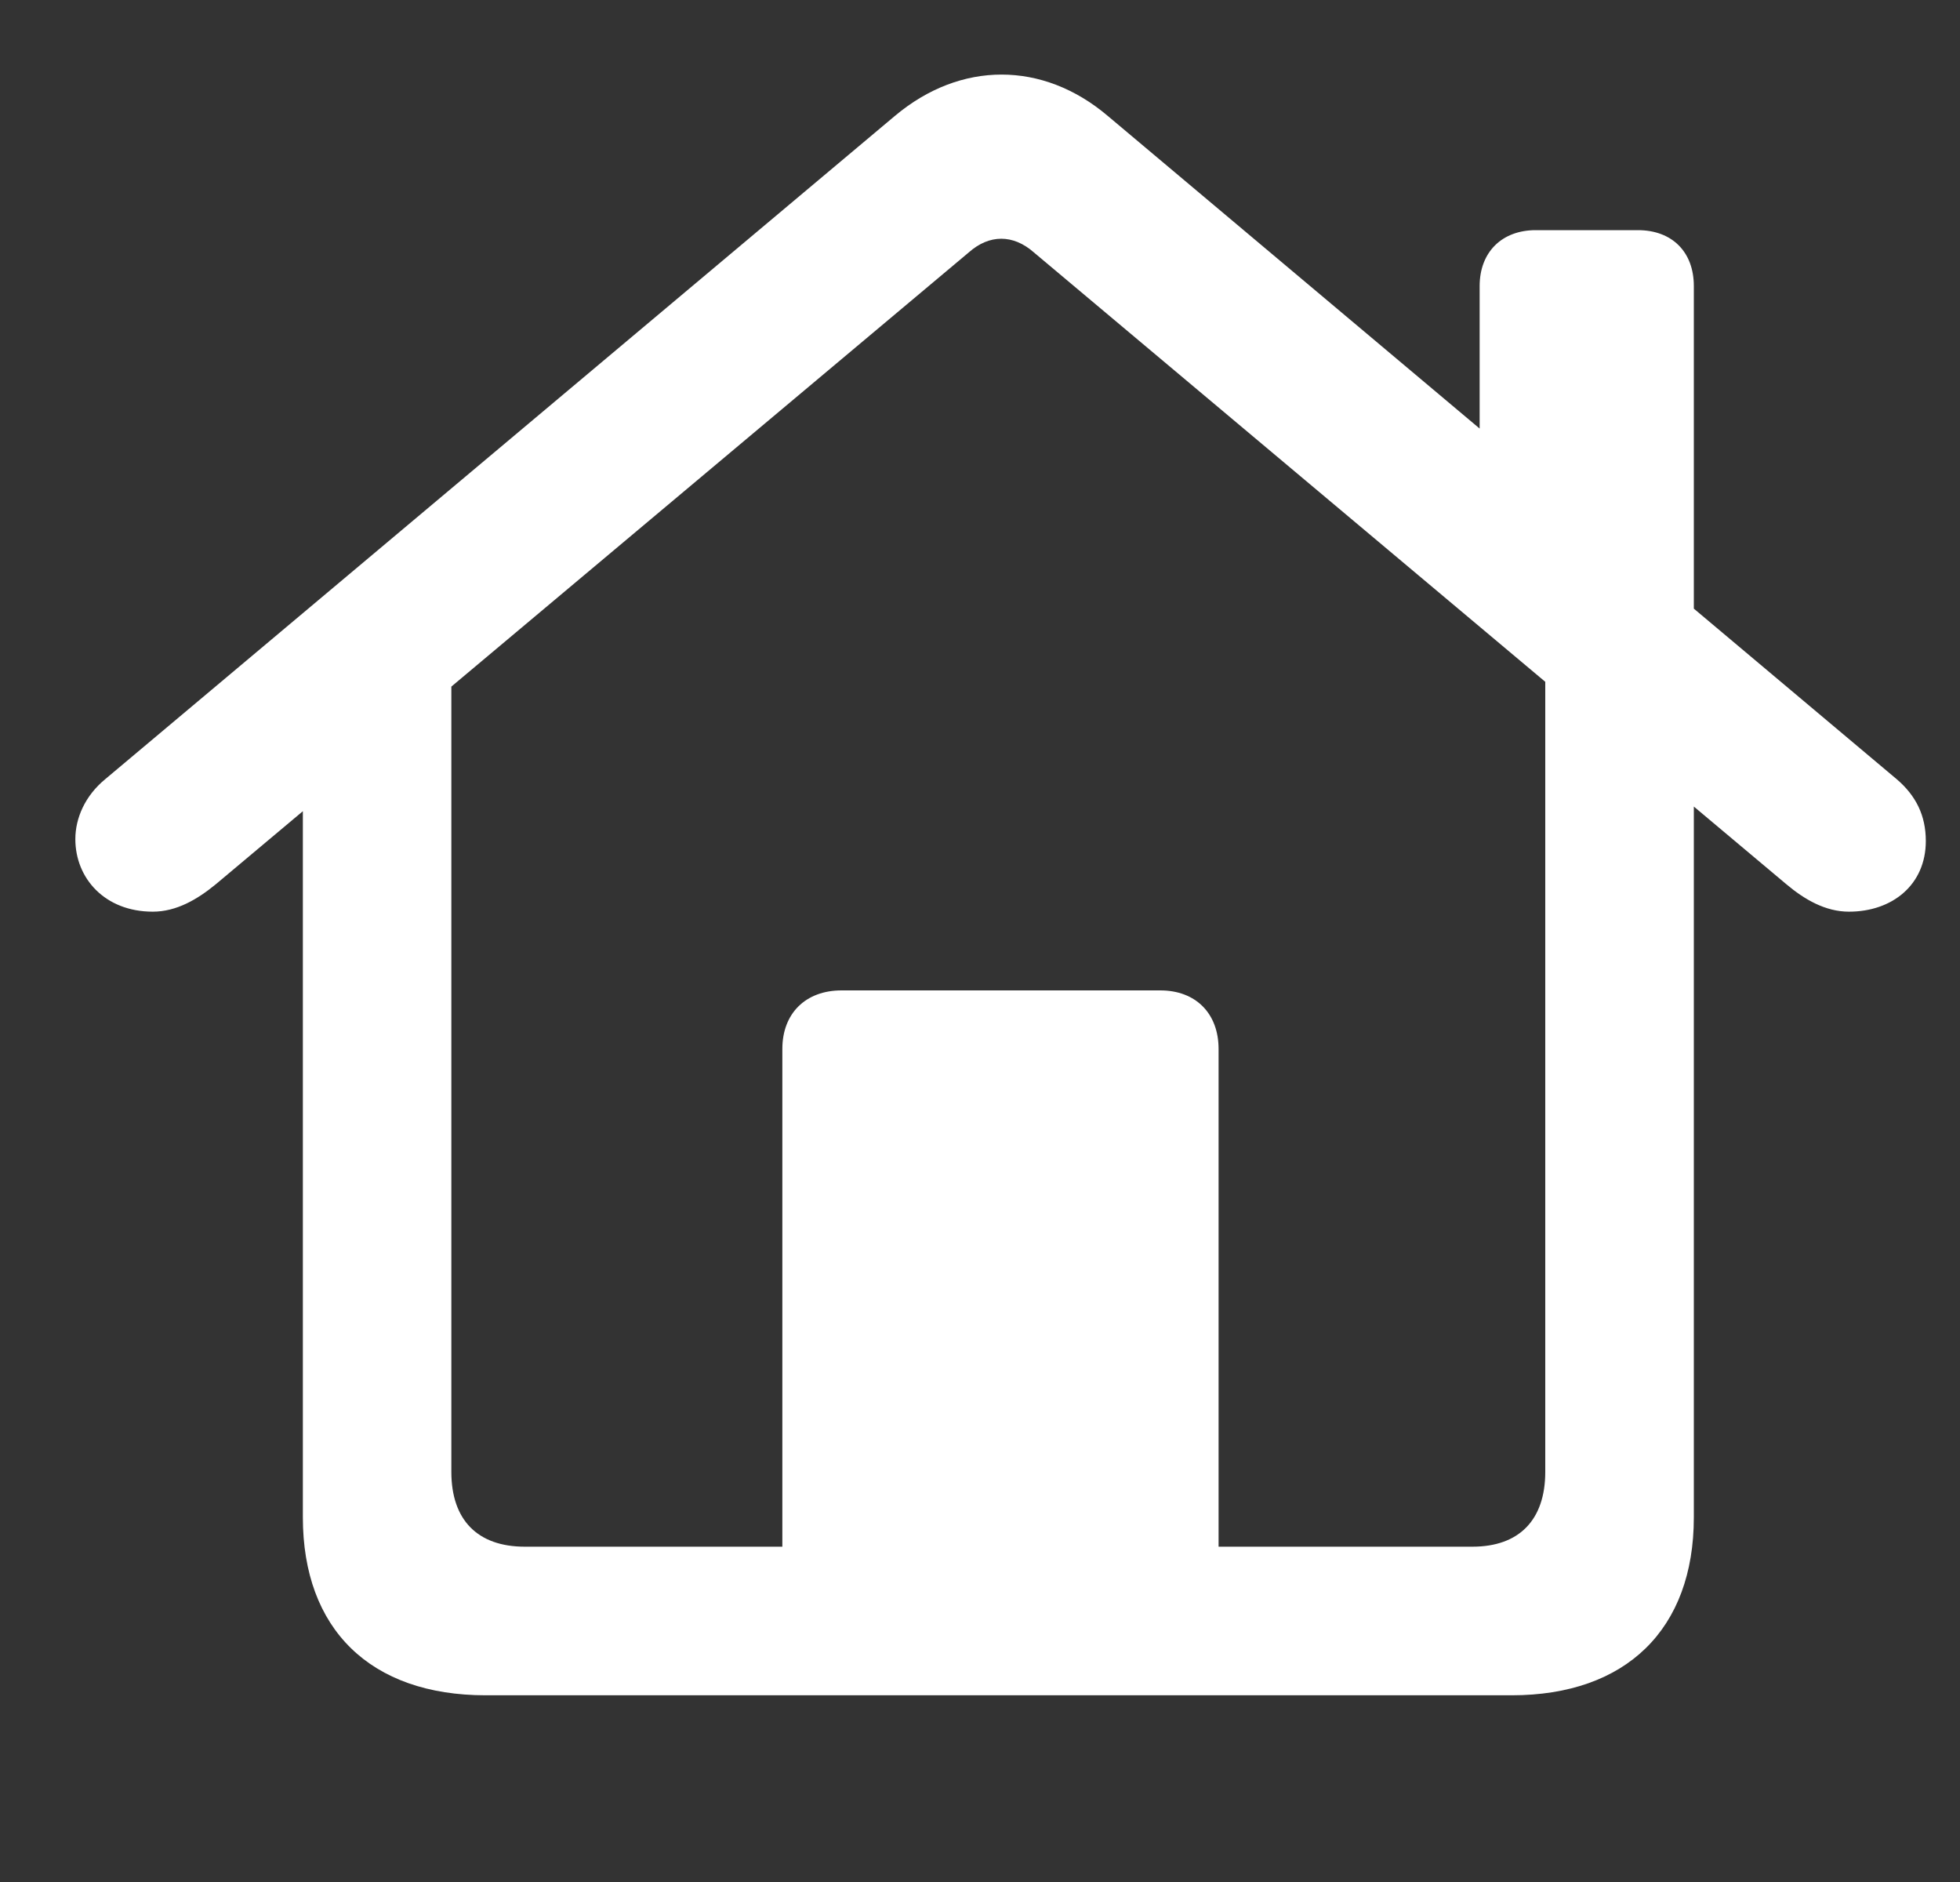 <svg width="25" height="24" viewBox="0 0 25 24" fill="none" xmlns="http://www.w3.org/2000/svg">
<rect x="0" y="0" width="25" height="24" fill="#333333" stroke="none"/>
<path d="M9.979 20.36H15.543V13.376C15.543 12.924 15.252 12.63 14.8 12.63H10.734C10.275 12.63 9.979 12.924 9.979 13.376V20.36ZM6.195 21.619H19.281C20.743 21.619 21.605 20.775 21.605 19.35V8.634L19.71 7.335V18.77C19.71 19.383 19.377 19.724 18.781 19.724H6.694C6.091 19.724 5.757 19.383 5.757 18.77V7.343L3.863 8.634V19.35C3.863 20.775 4.723 21.619 6.195 21.619ZM0.961 10.701C0.961 11.2 1.337 11.626 1.949 11.626C2.25 11.626 2.517 11.47 2.753 11.276L12.359 3.217C12.619 2.987 12.923 2.987 13.185 3.217L22.785 11.276C23.015 11.47 23.283 11.626 23.583 11.626C24.139 11.626 24.564 11.281 24.564 10.725C24.564 10.398 24.437 10.145 24.192 9.936L14.127 1.476C13.3 0.776 12.252 0.776 11.417 1.476L1.34 9.938C1.087 10.147 0.961 10.431 0.961 10.701ZM18.873 6.017L21.605 8.316V3.648C21.605 3.212 21.327 2.935 20.891 2.935H19.588C19.16 2.935 18.873 3.212 18.873 3.648V6.017Z" fill="white"/>
</svg>
